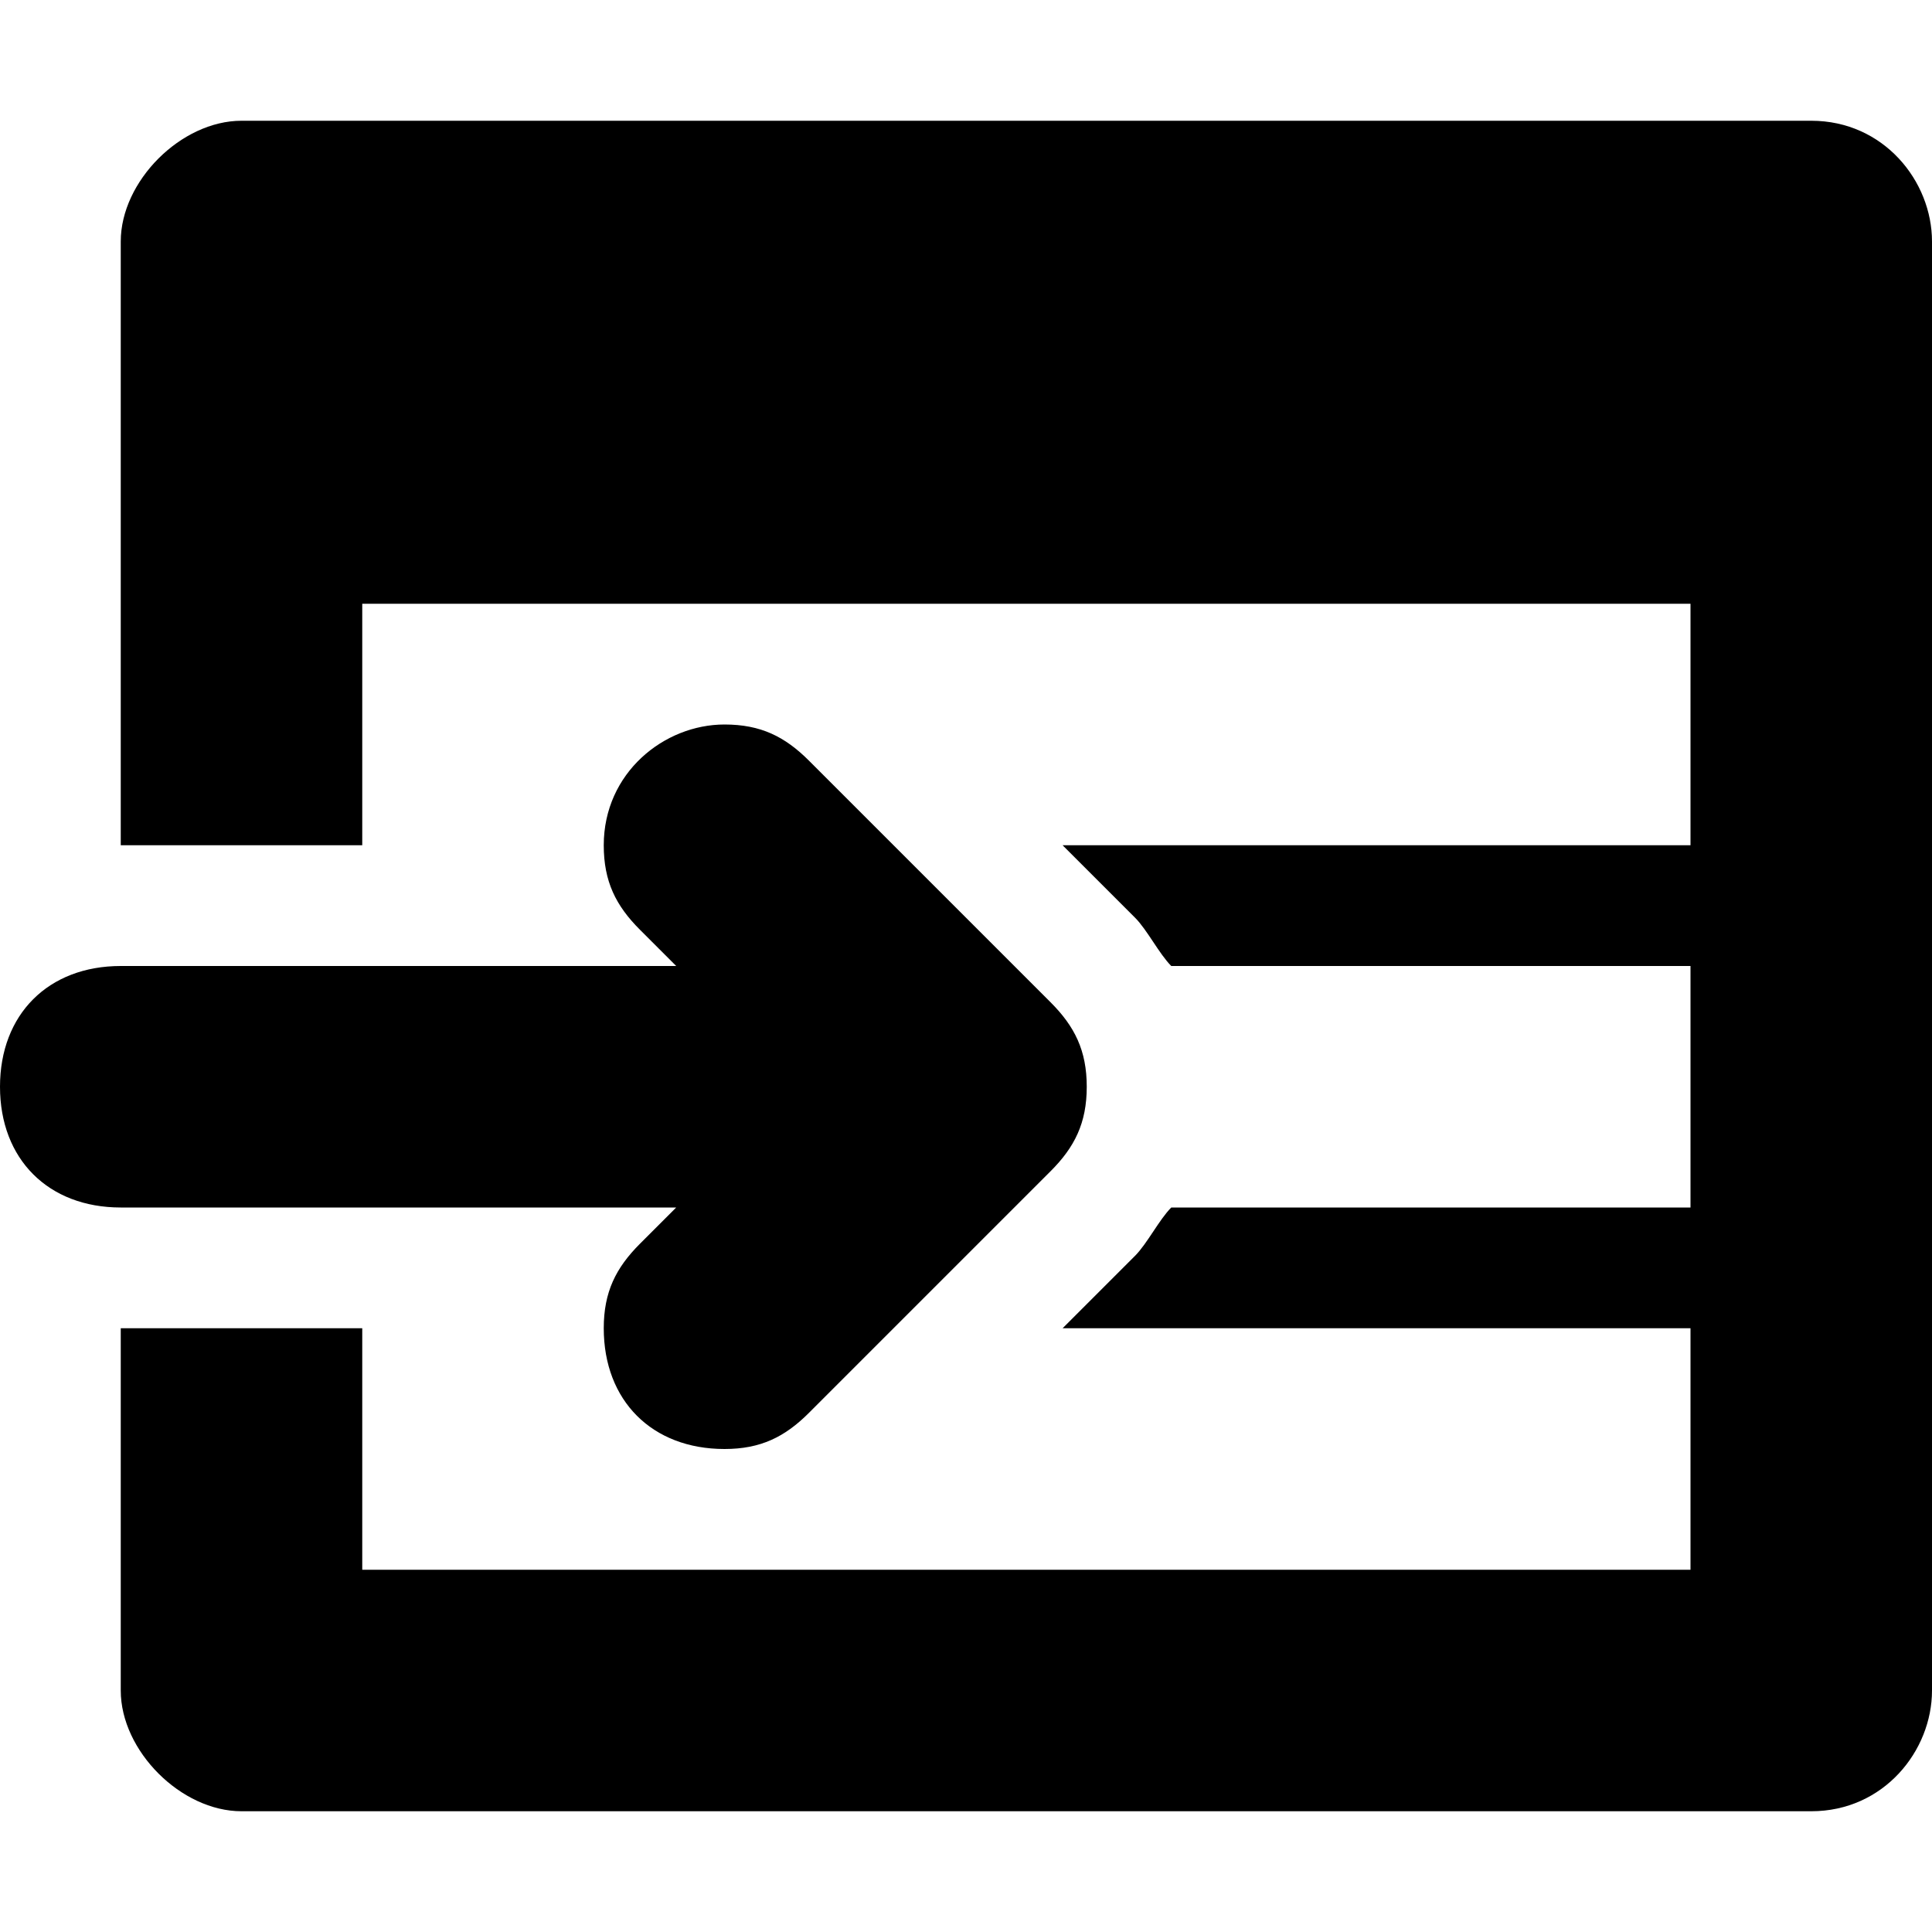 <svg xmlns="http://www.w3.org/2000/svg" viewBox="0 0 16 16"><path d="M5.6 10l-.3.3c-.2.2-.3.4-.3.7 0 .6.4 1 1 1 .3 0 .5-.1.7-.3l2-2c.2-.2.3-.4.3-.7s-.1-.5-.3-.7l-2-2C6.5 6.1 6.3 6 6 6c-.5 0-1 .4-1 1 0 .3.1.5.3.7l.3.3H1c-.6 0-1 .4-1 1s.4 1 1 1h4.6zM15 1H2c-.5 0-1 .5-1 1v5h2V5h11v2H8.8l.6.6c.1.1.2.3.3.4H14v2H9.7c-.1.1-.2.3-.3.4l-.6.6H14v2H3v-2H1v3c0 .5.5 1 1 1h13c.6 0 1-.5 1-1V2c0-.5-.4-1-1-1z"/></svg>
